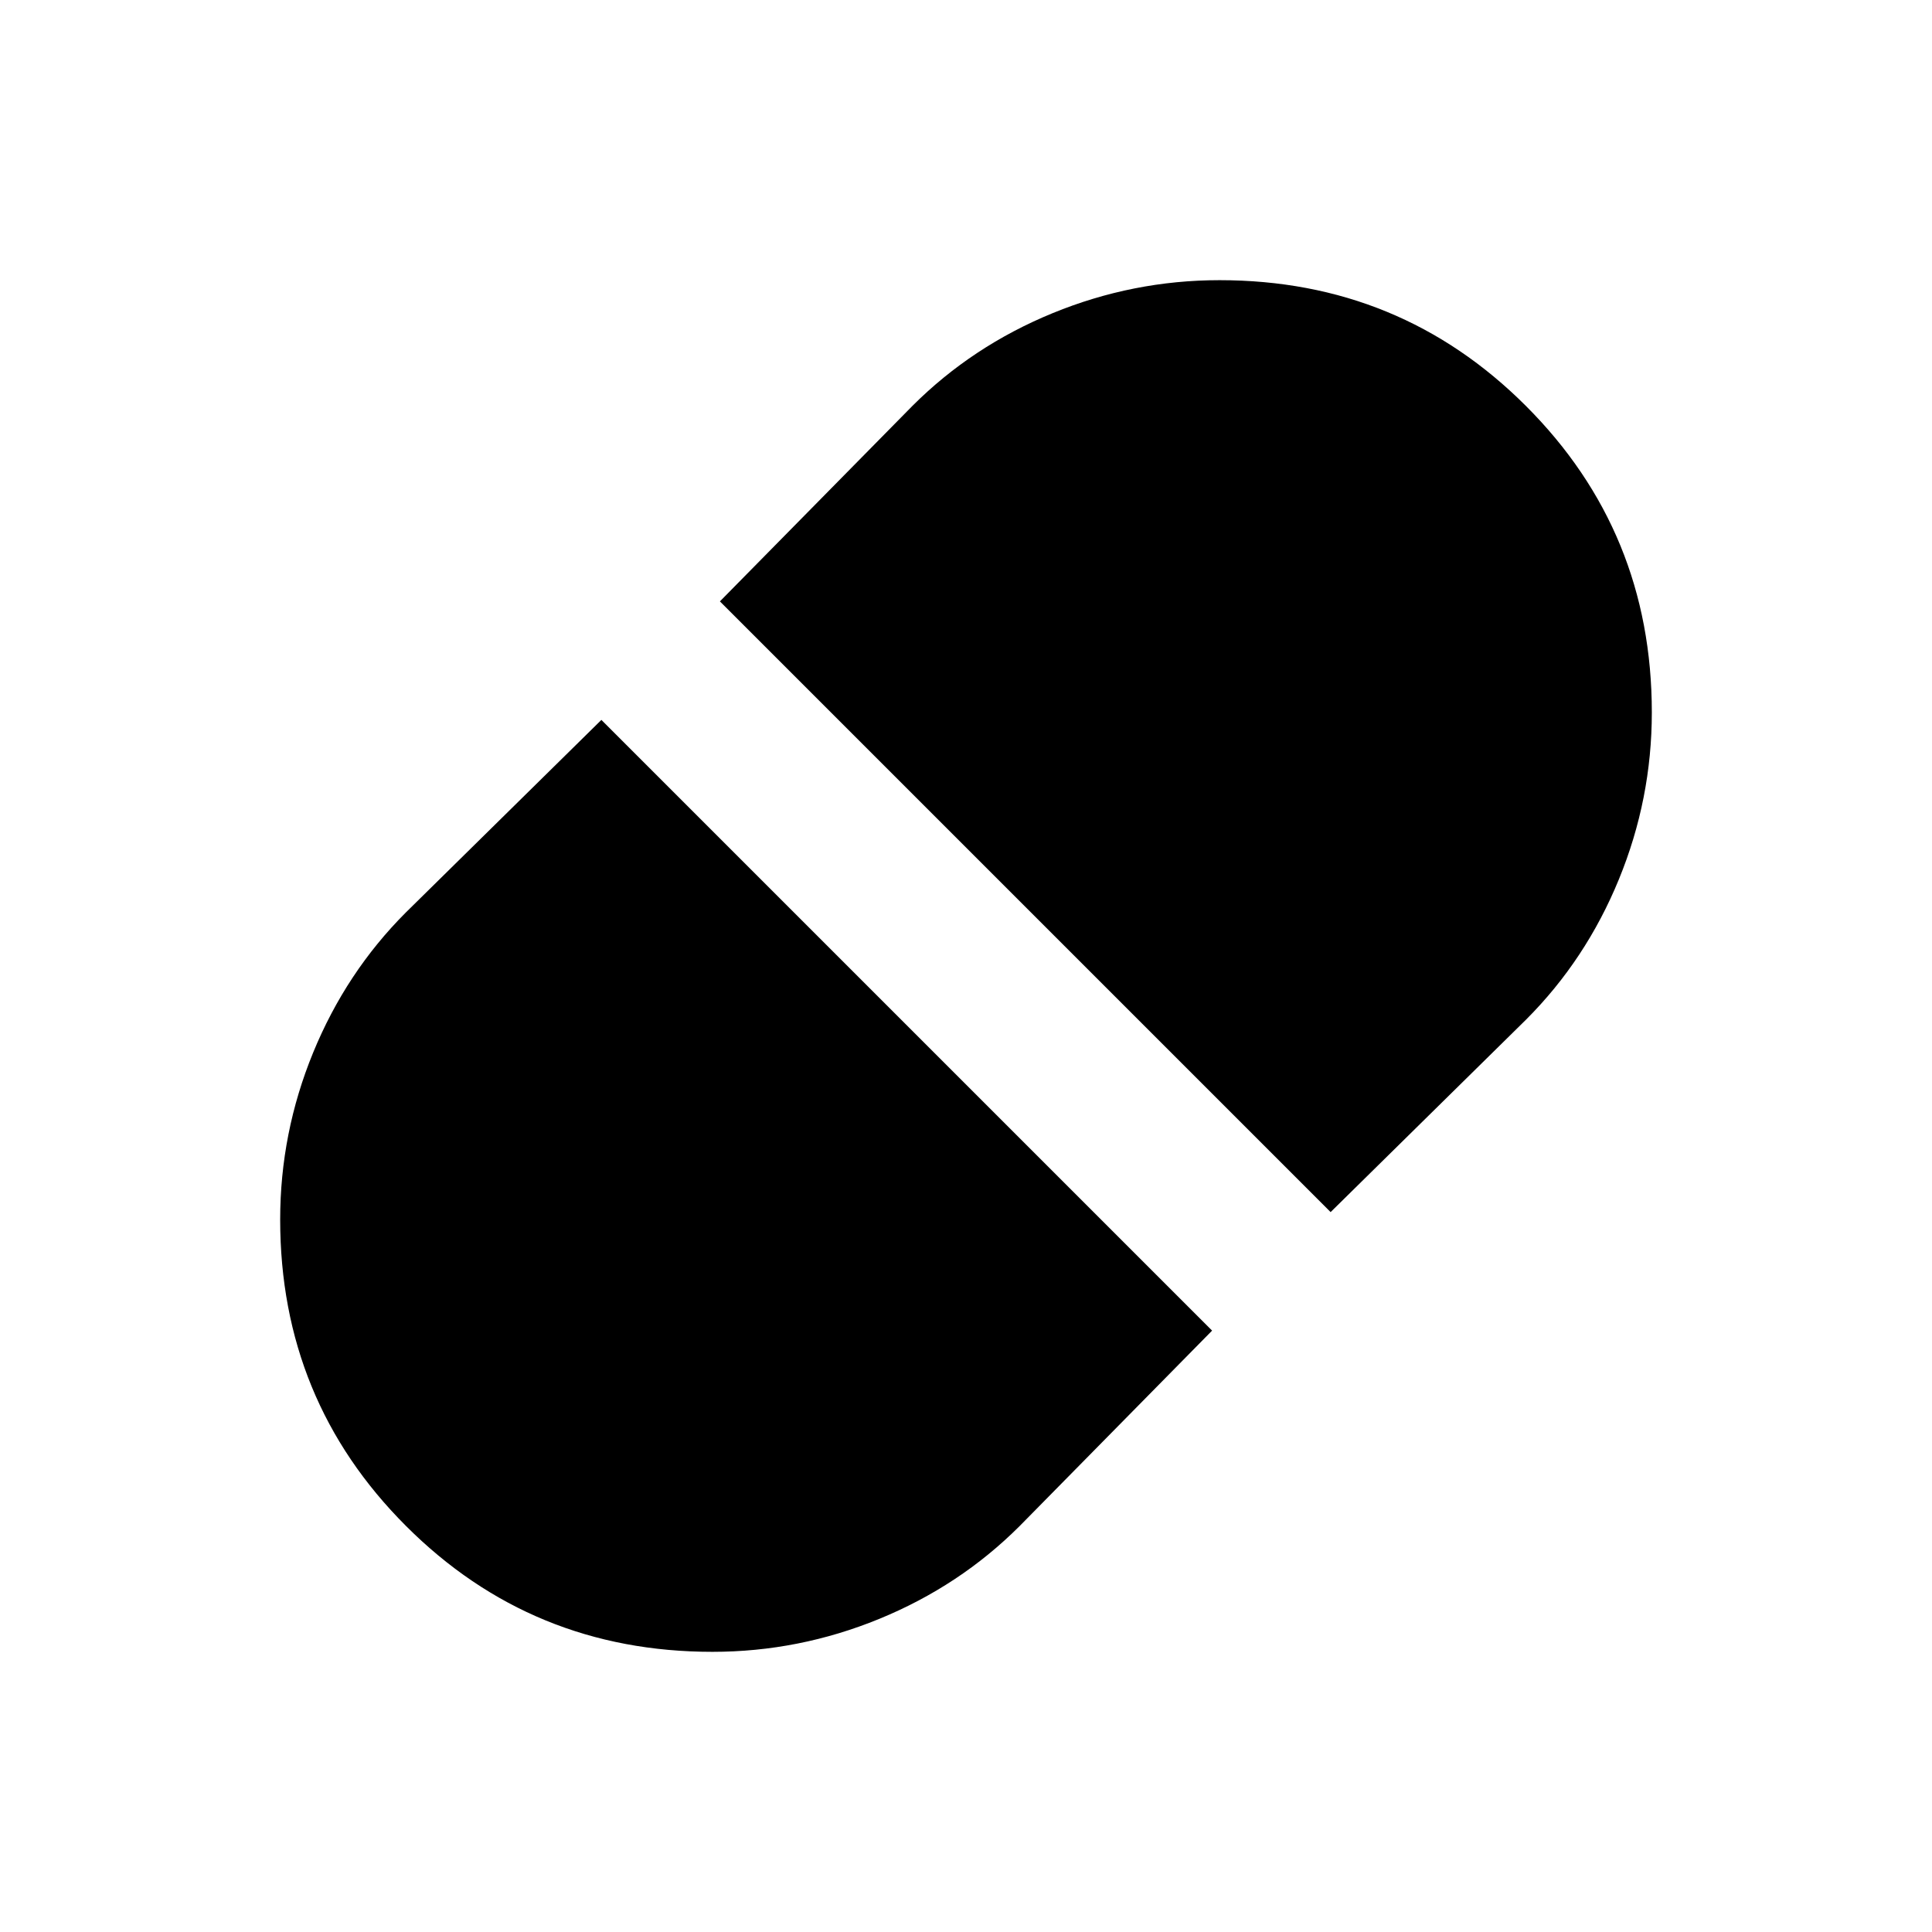 <svg xmlns="http://www.w3.org/2000/svg" height="20" viewBox="0 -960 960 960" width="20"><path d="m661.174-357.717 97.174-95.696q29.696-29.722 46.065-69.647 16.37-39.925 16.37-82.94 0-89.731-62.526-152.257Q695.731-820.783 606-820.783q-42.957 0-82.903 16.37-39.946 16.369-69.684 46.065l-95.696 97.174 303.457 303.457ZM354-139.217q42.957 0 82.903-16.37 39.946-16.369 69.684-46.065l95.696-97.174-303.457-303.457-97.174 95.696q-29.696 29.722-46.065 69.647-16.37 39.925-16.37 82.94 0 89.731 62.526 152.257Q264.269-139.217 354-139.217Z"/></svg>